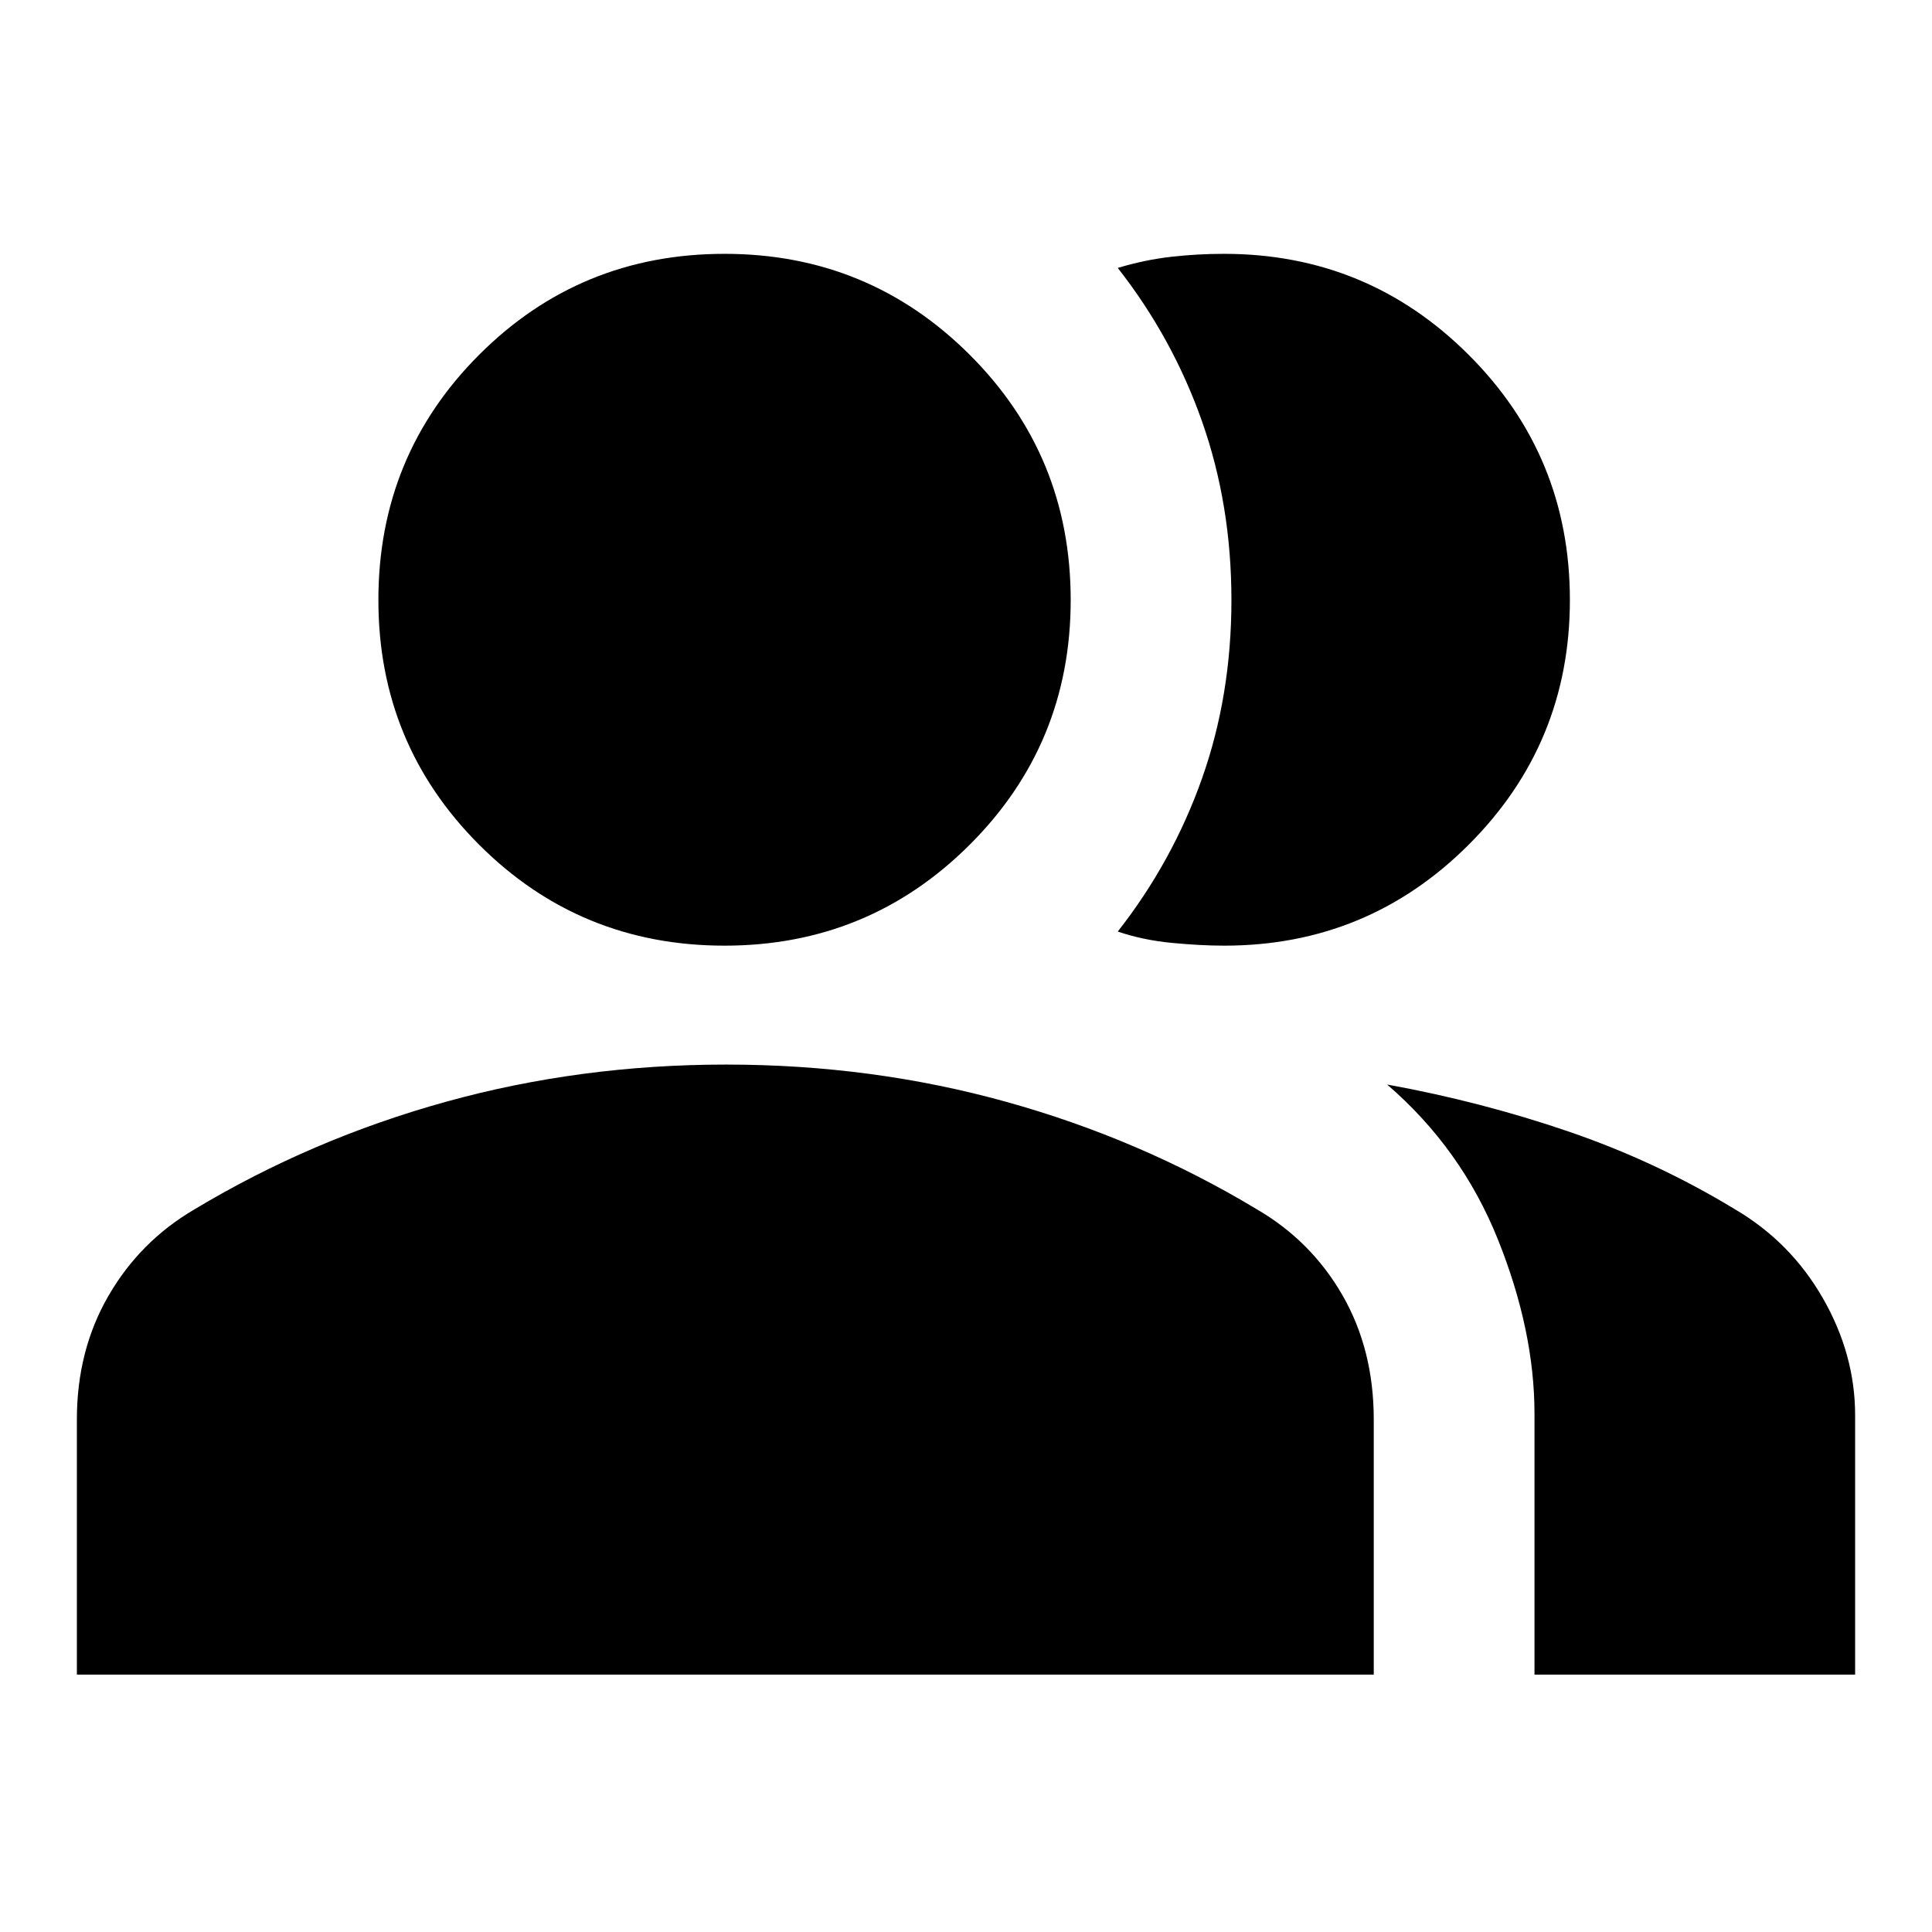 <svg xmlns="http://www.w3.org/2000/svg" height="20" viewBox="0 -960 960 960" width="20"><path d="M38.2-127.89v-126.83q0-34.27 15.69-61.39 15.69-27.12 42.65-42.91 58.24-35 125-53.5 66.76-18.5 139.24-18.5 72.6 0 139.16 18.5t124.32 53.26q27.21 15.76 42.78 42.81 15.57 27.06 15.57 61.72v126.84H38.2Zm724.28 0v-129.63q0-41.2-18.12-86.46-18.12-45.26-55.12-77.13 46.69 8.48 90.23 23.38 43.53 14.9 82.38 38.47 27.84 16.29 43.89 44.27 16.06 27.98 16.06 58.19v128.91H762.48ZM360.02-490.11q-71.79 0-121.89-50.1-50.11-50.11-50.11-121.66 0-71.79 50.11-121.89 50.1-50.11 121.89-50.11 71.55 0 121.78 50.11 50.22 50.1 50.22 121.89 0 71.55-50.22 121.66-50.23 50.1-121.78 50.1Zm420.05-171.76q0 71.31-50.22 121.54-50.21 50.22-121.51 50.22-11.8 0-26.12-1.38-14.33-1.38-26.81-5.62 27.24-34.76 41.86-76.07 14.62-41.32 14.62-88.65 0-47.34-14.62-88.81t-41.86-76.23q13.29-4 26.33-5.5t26.45-1.5q71.36 0 121.62 50.22 50.26 50.23 50.26 121.78Z"/></svg>
